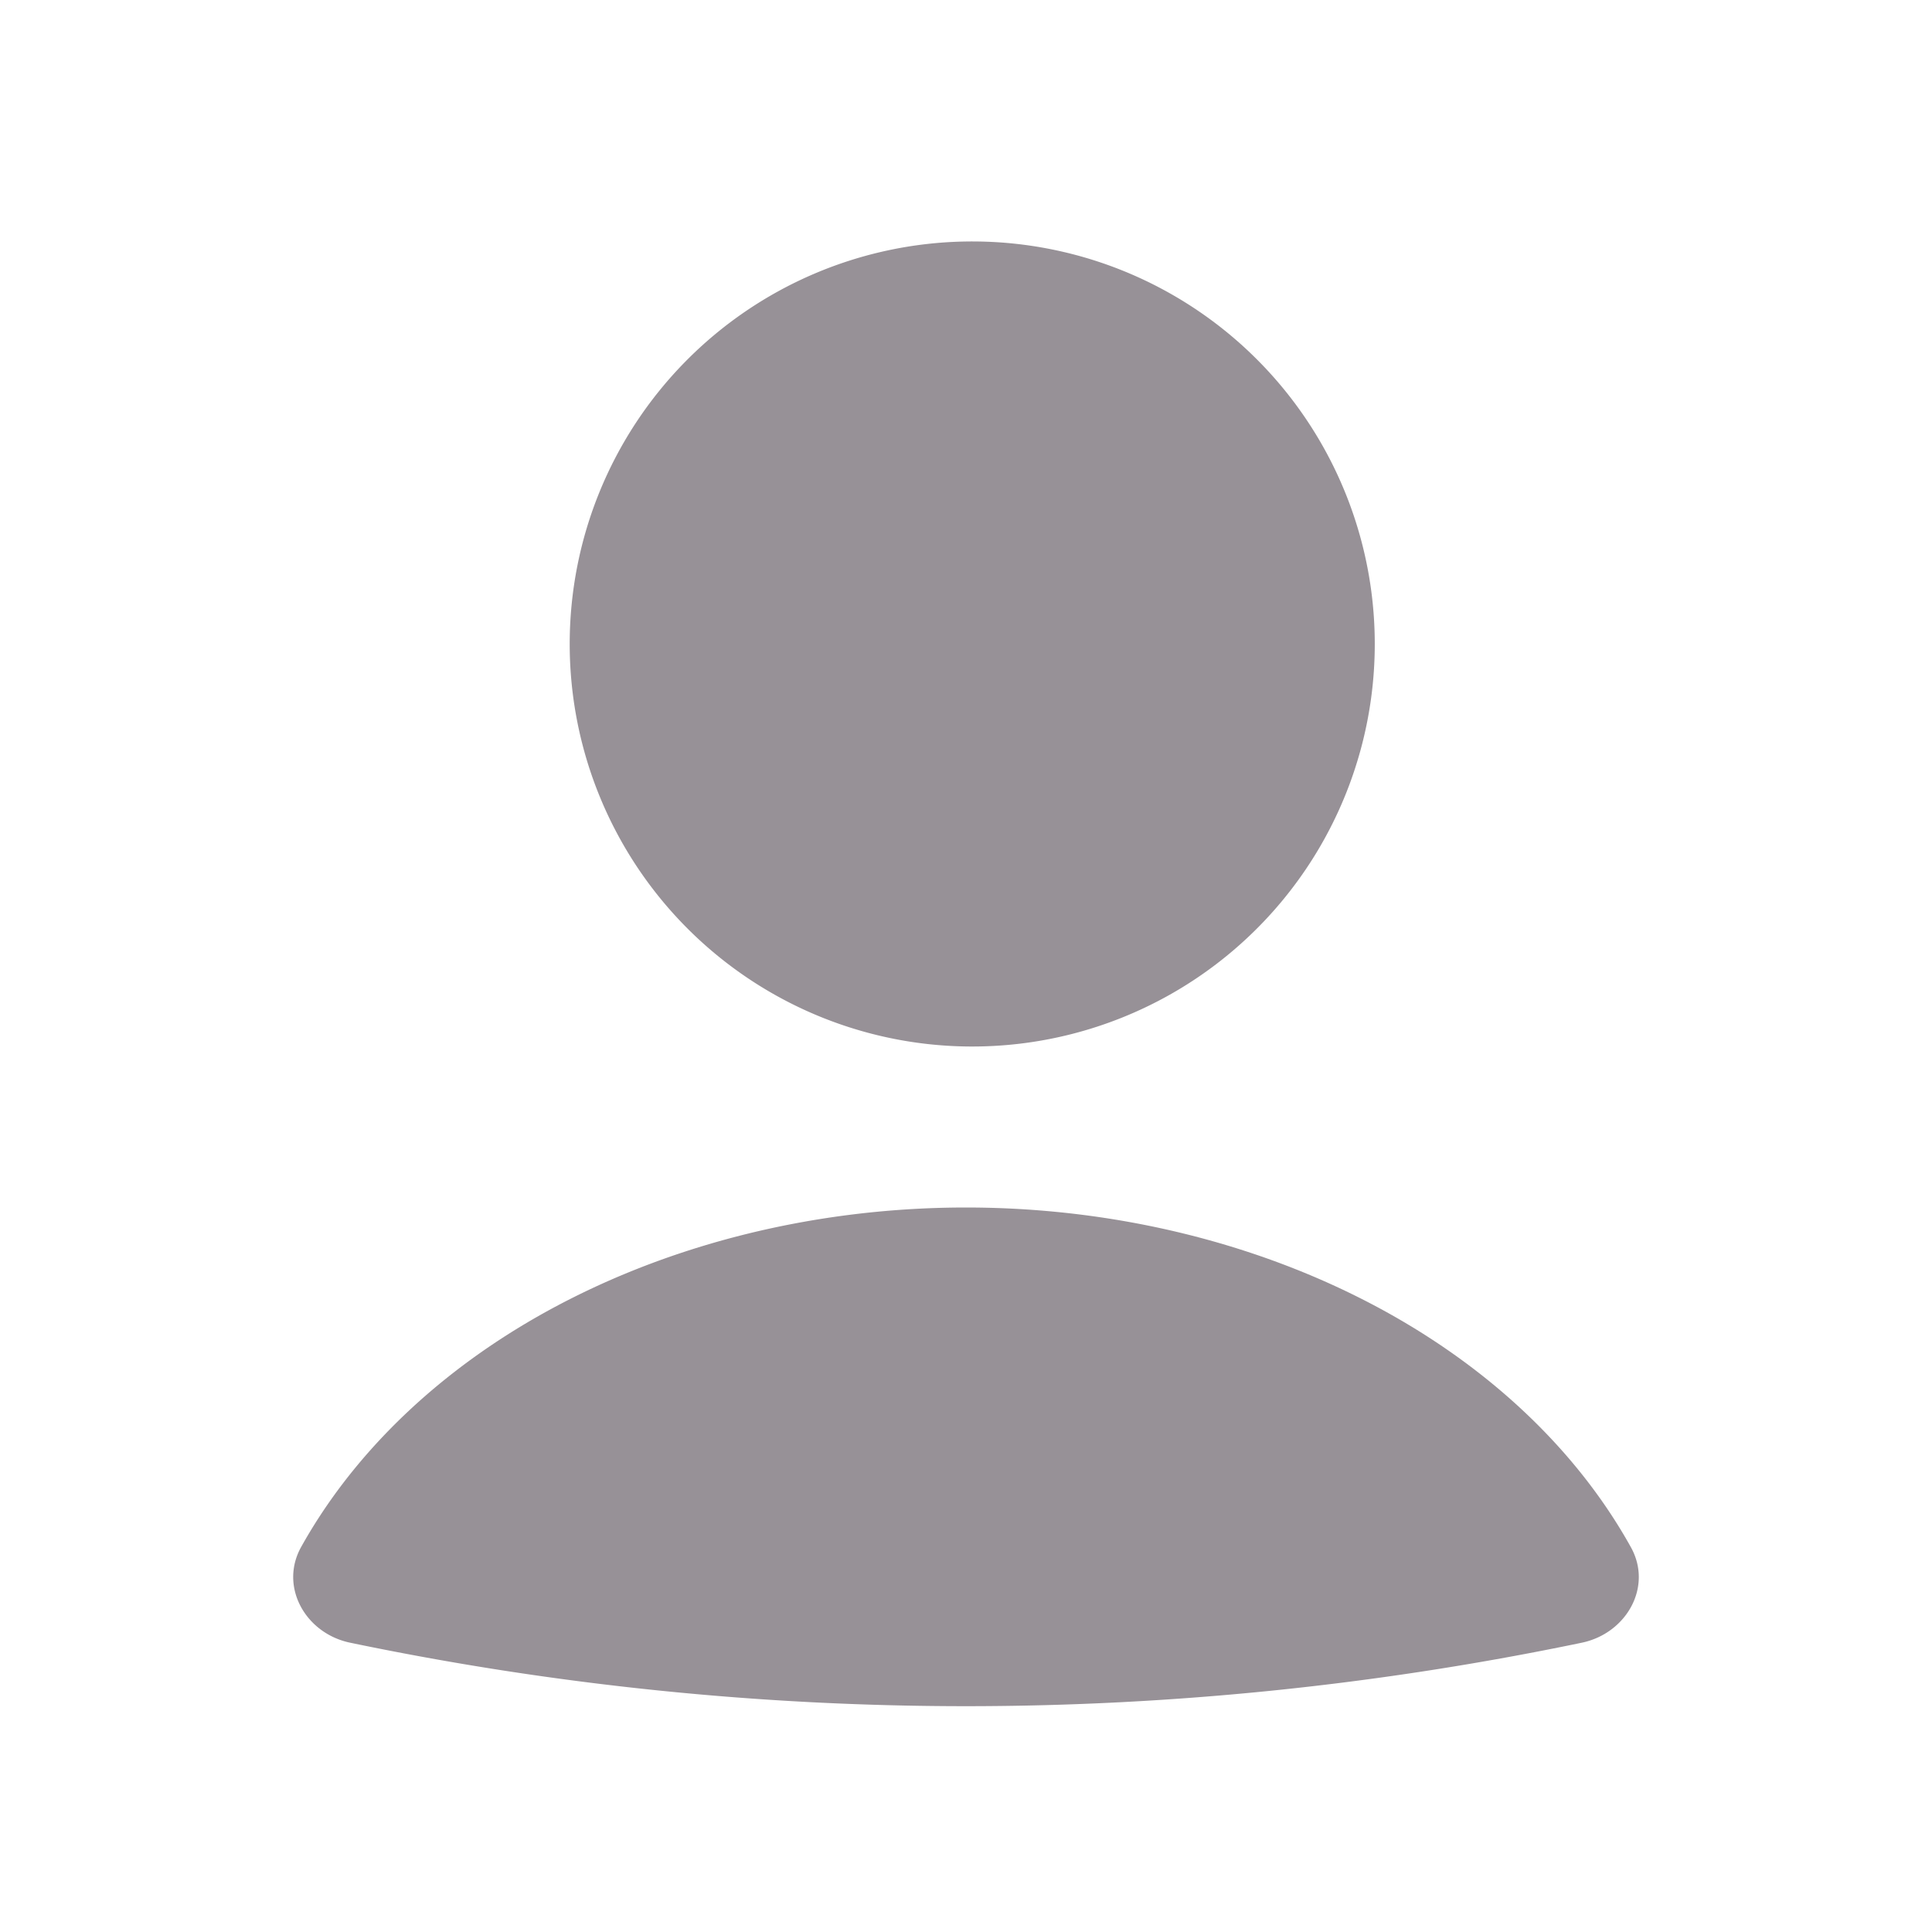 <svg width="20" height="20" viewBox="0 0 20 20" fill="none" xmlns="http://www.w3.org/2000/svg">
    <path fill-rule="evenodd" clip-rule="evenodd" d="M10 10.833A4.167 4.167 0 1 0 10 2.5a4.167 4.167 0 0 0 0 8.333zm6.882 5.182c.23.411-.045.893-.506.99a31.252 31.252 0 0 1-12.752 0c-.461-.096-.735-.579-.507-.99.505-.906 1.3-1.703 2.317-2.31C6.744 12.924 8.35 12.5 10 12.5c1.65 0 3.256.424 4.566 1.205 1.017.607 1.812 1.404 2.316 2.31z" fill="#979197"/>
</svg>
